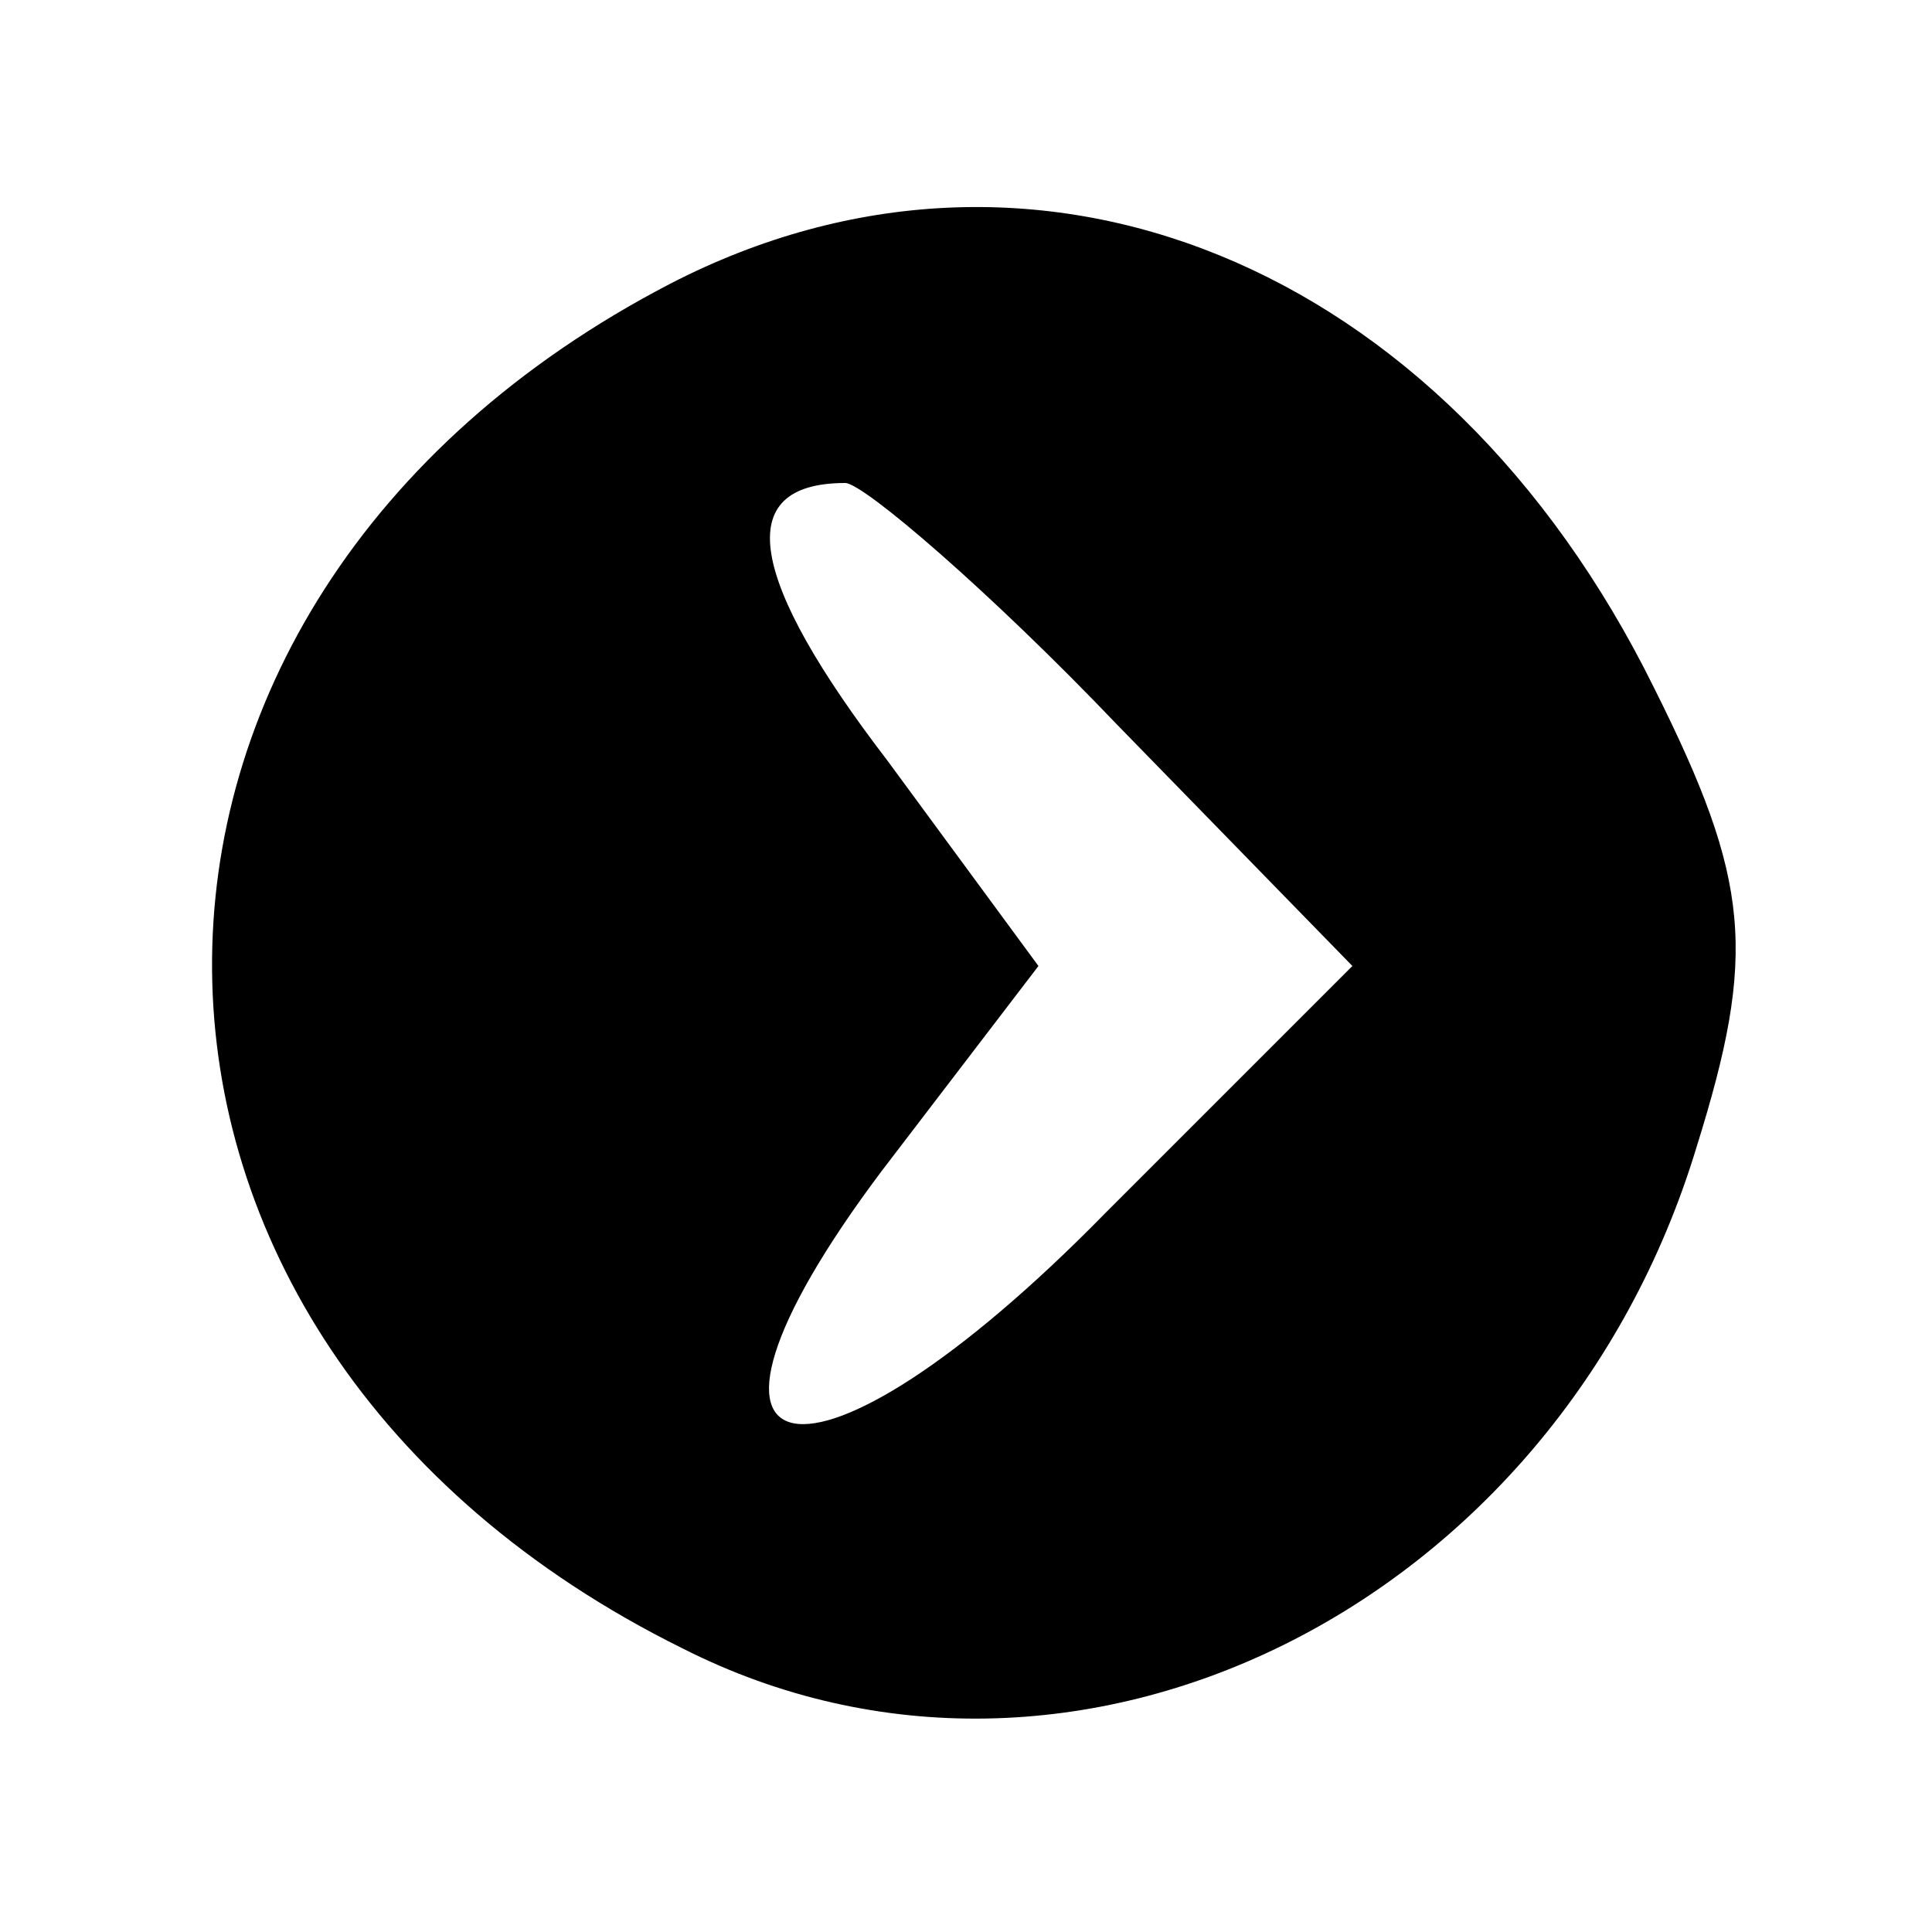 <?xml version="1.0" standalone="no"?>
<!DOCTYPE svg PUBLIC "-//W3C//DTD SVG 20010904//EN"
 "http://www.w3.org/TR/2001/REC-SVG-20010904/DTD/svg10.dtd">
<svg version="1.0" xmlns="http://www.w3.org/2000/svg"
 width="32pt" height="32pt" viewBox="0 0 32 32"
 preserveAspectRatio="xMidYMid meet">

<g transform="translate(0,32) scale(0.1,-0.1)"
fill="#000000" stroke="none">
<path d="M111 273 c-102 -53 -101 -175 2 -226 65 -33 145 7 168 83 10 32 9 44
-7 76 -35 71 -103 98 -163 67z m74 -73 l39 -40 -41 -41 c-49 -50 -76 -45 -37
7 l26 34 -25 34 c-23 30 -26 46 -7 46 3 0 24 -18 45 -40z"/>
</g>
</svg>
